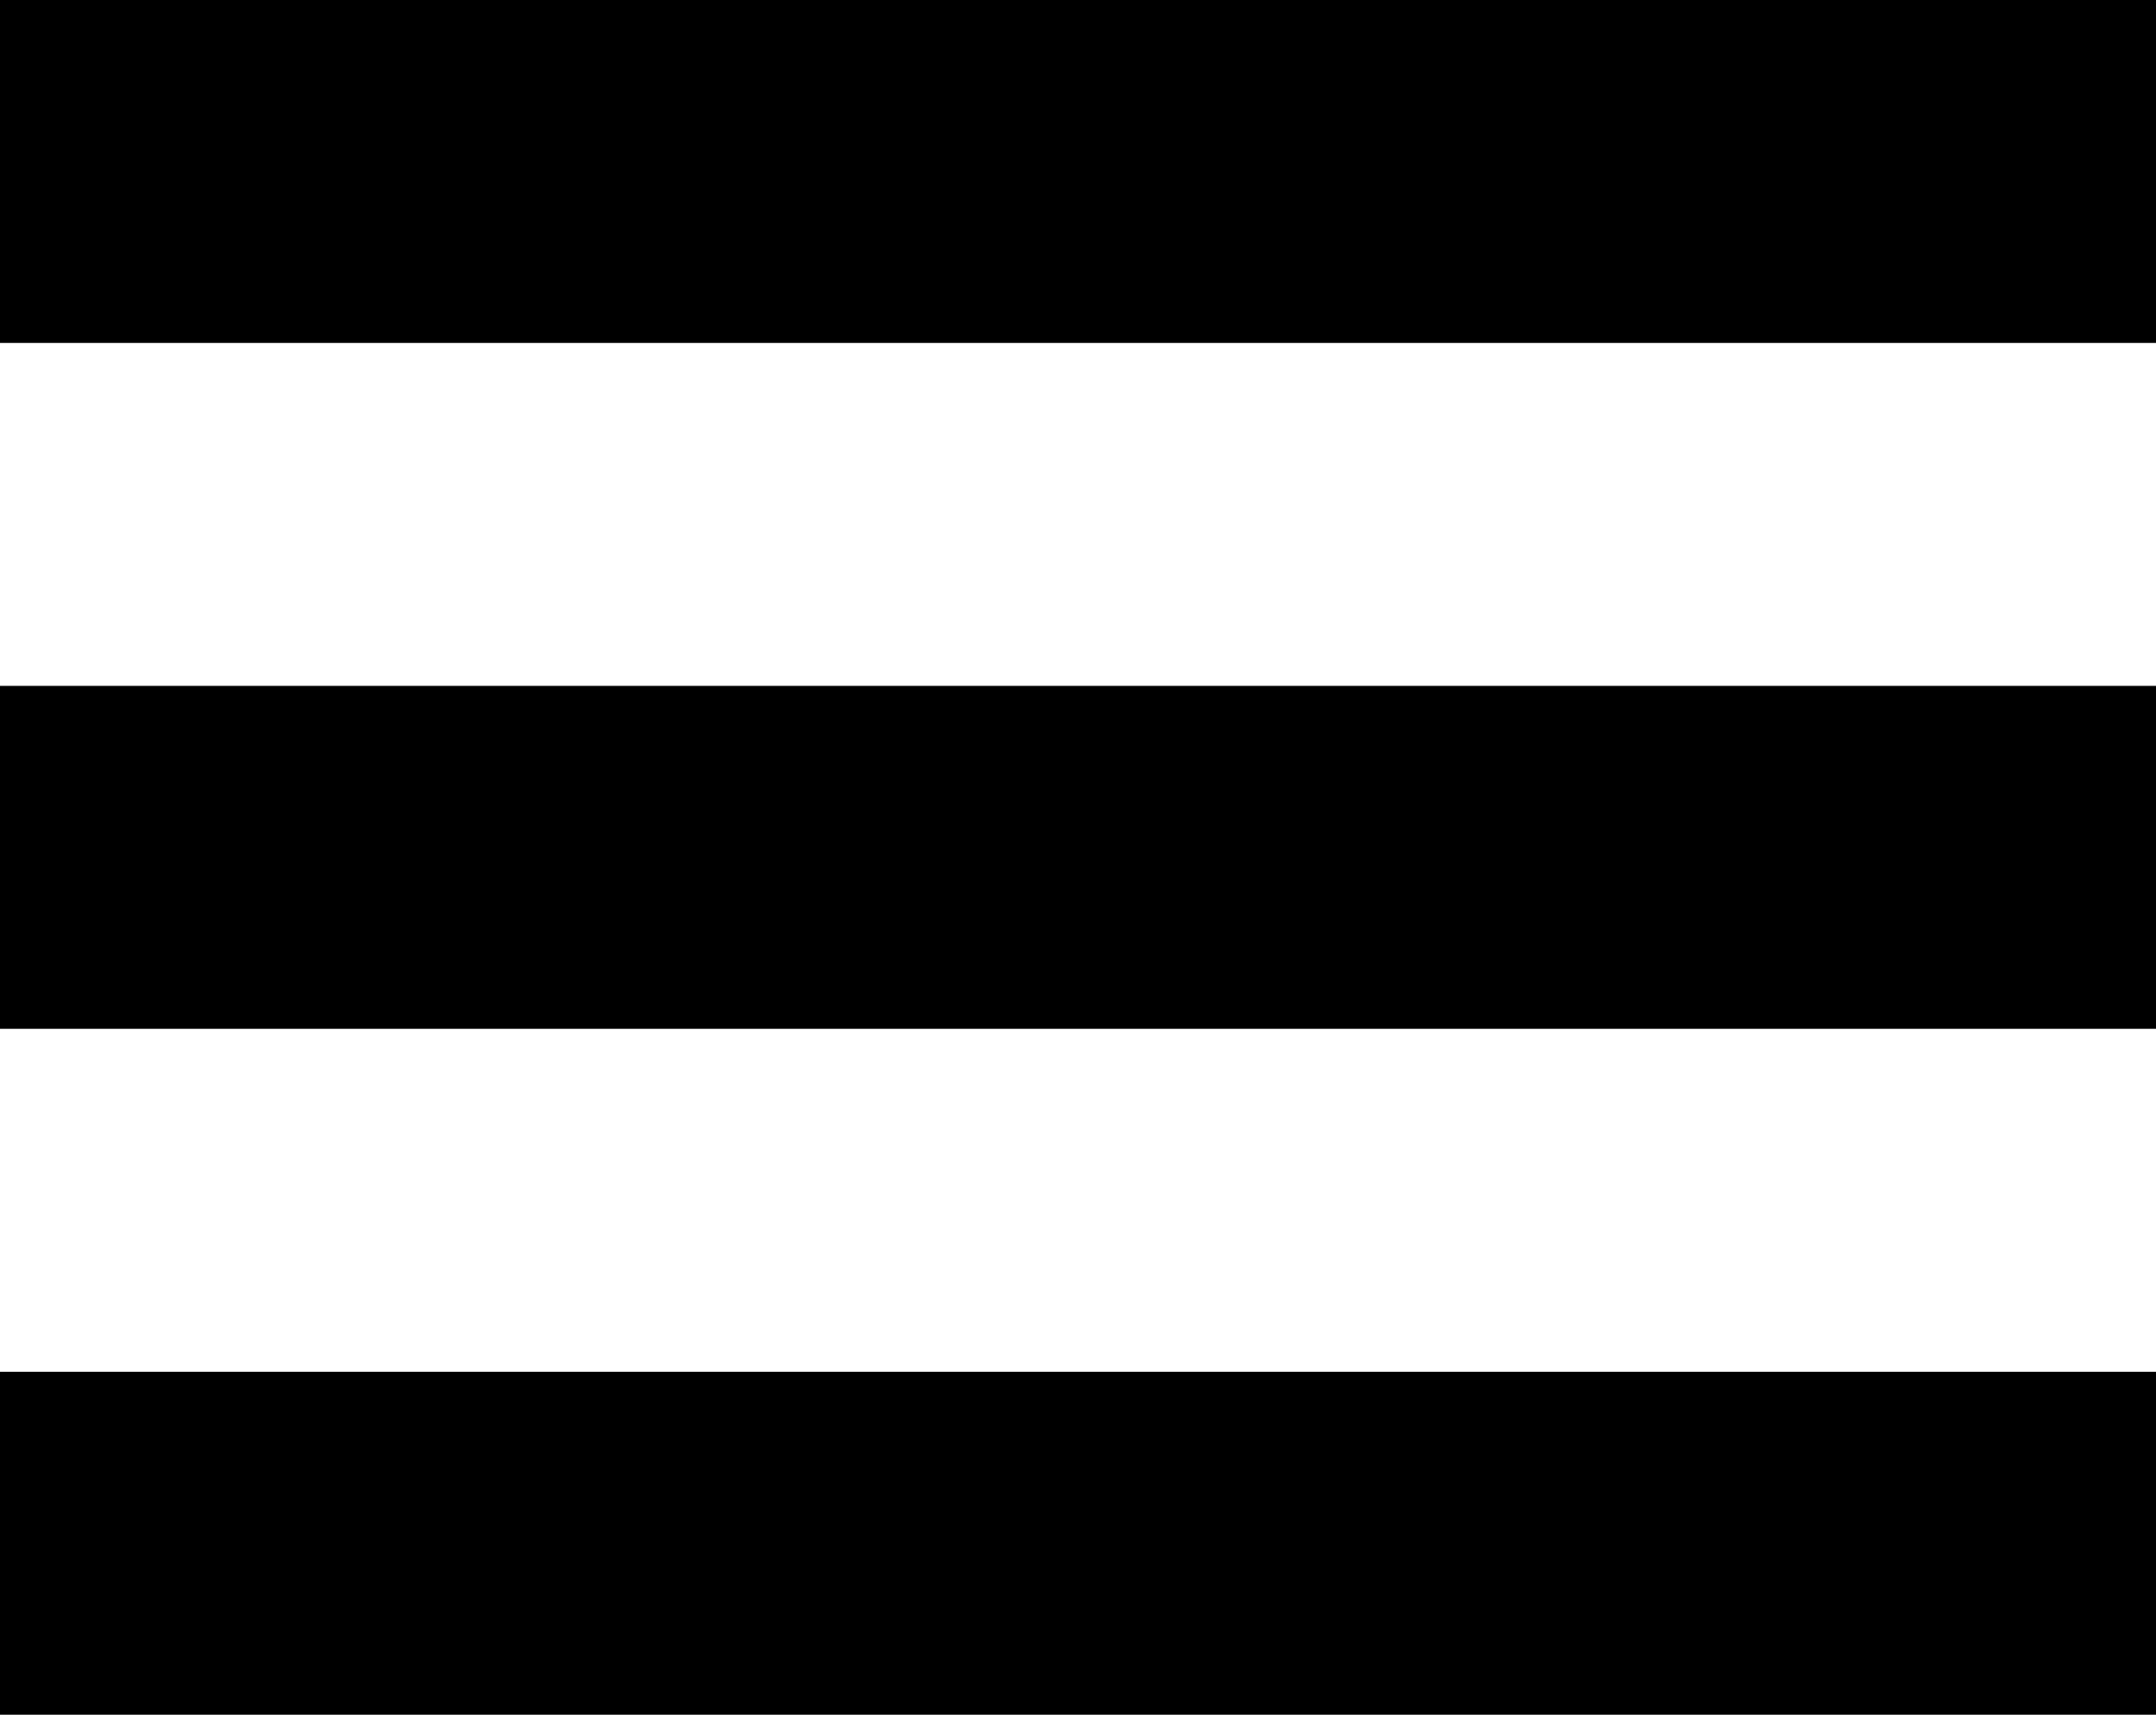 <svg xmlns="http://www.w3.org/2000/svg" width="44" height="35" viewBox="0 0 44 35">
  <g id="Group_1" data-name="Group 1" transform="translate(-312 -12)">
    <rect id="Rectangle_3" data-name="Rectangle 3" width="44" height="7" transform="translate(312 12)"/>
    <rect id="Rectangle_4" data-name="Rectangle 4" width="44" height="7" transform="translate(312 26)"/>
    <rect id="Rectangle_5" data-name="Rectangle 5" width="44" height="7" transform="translate(312 40)"/>
  </g>
</svg>
